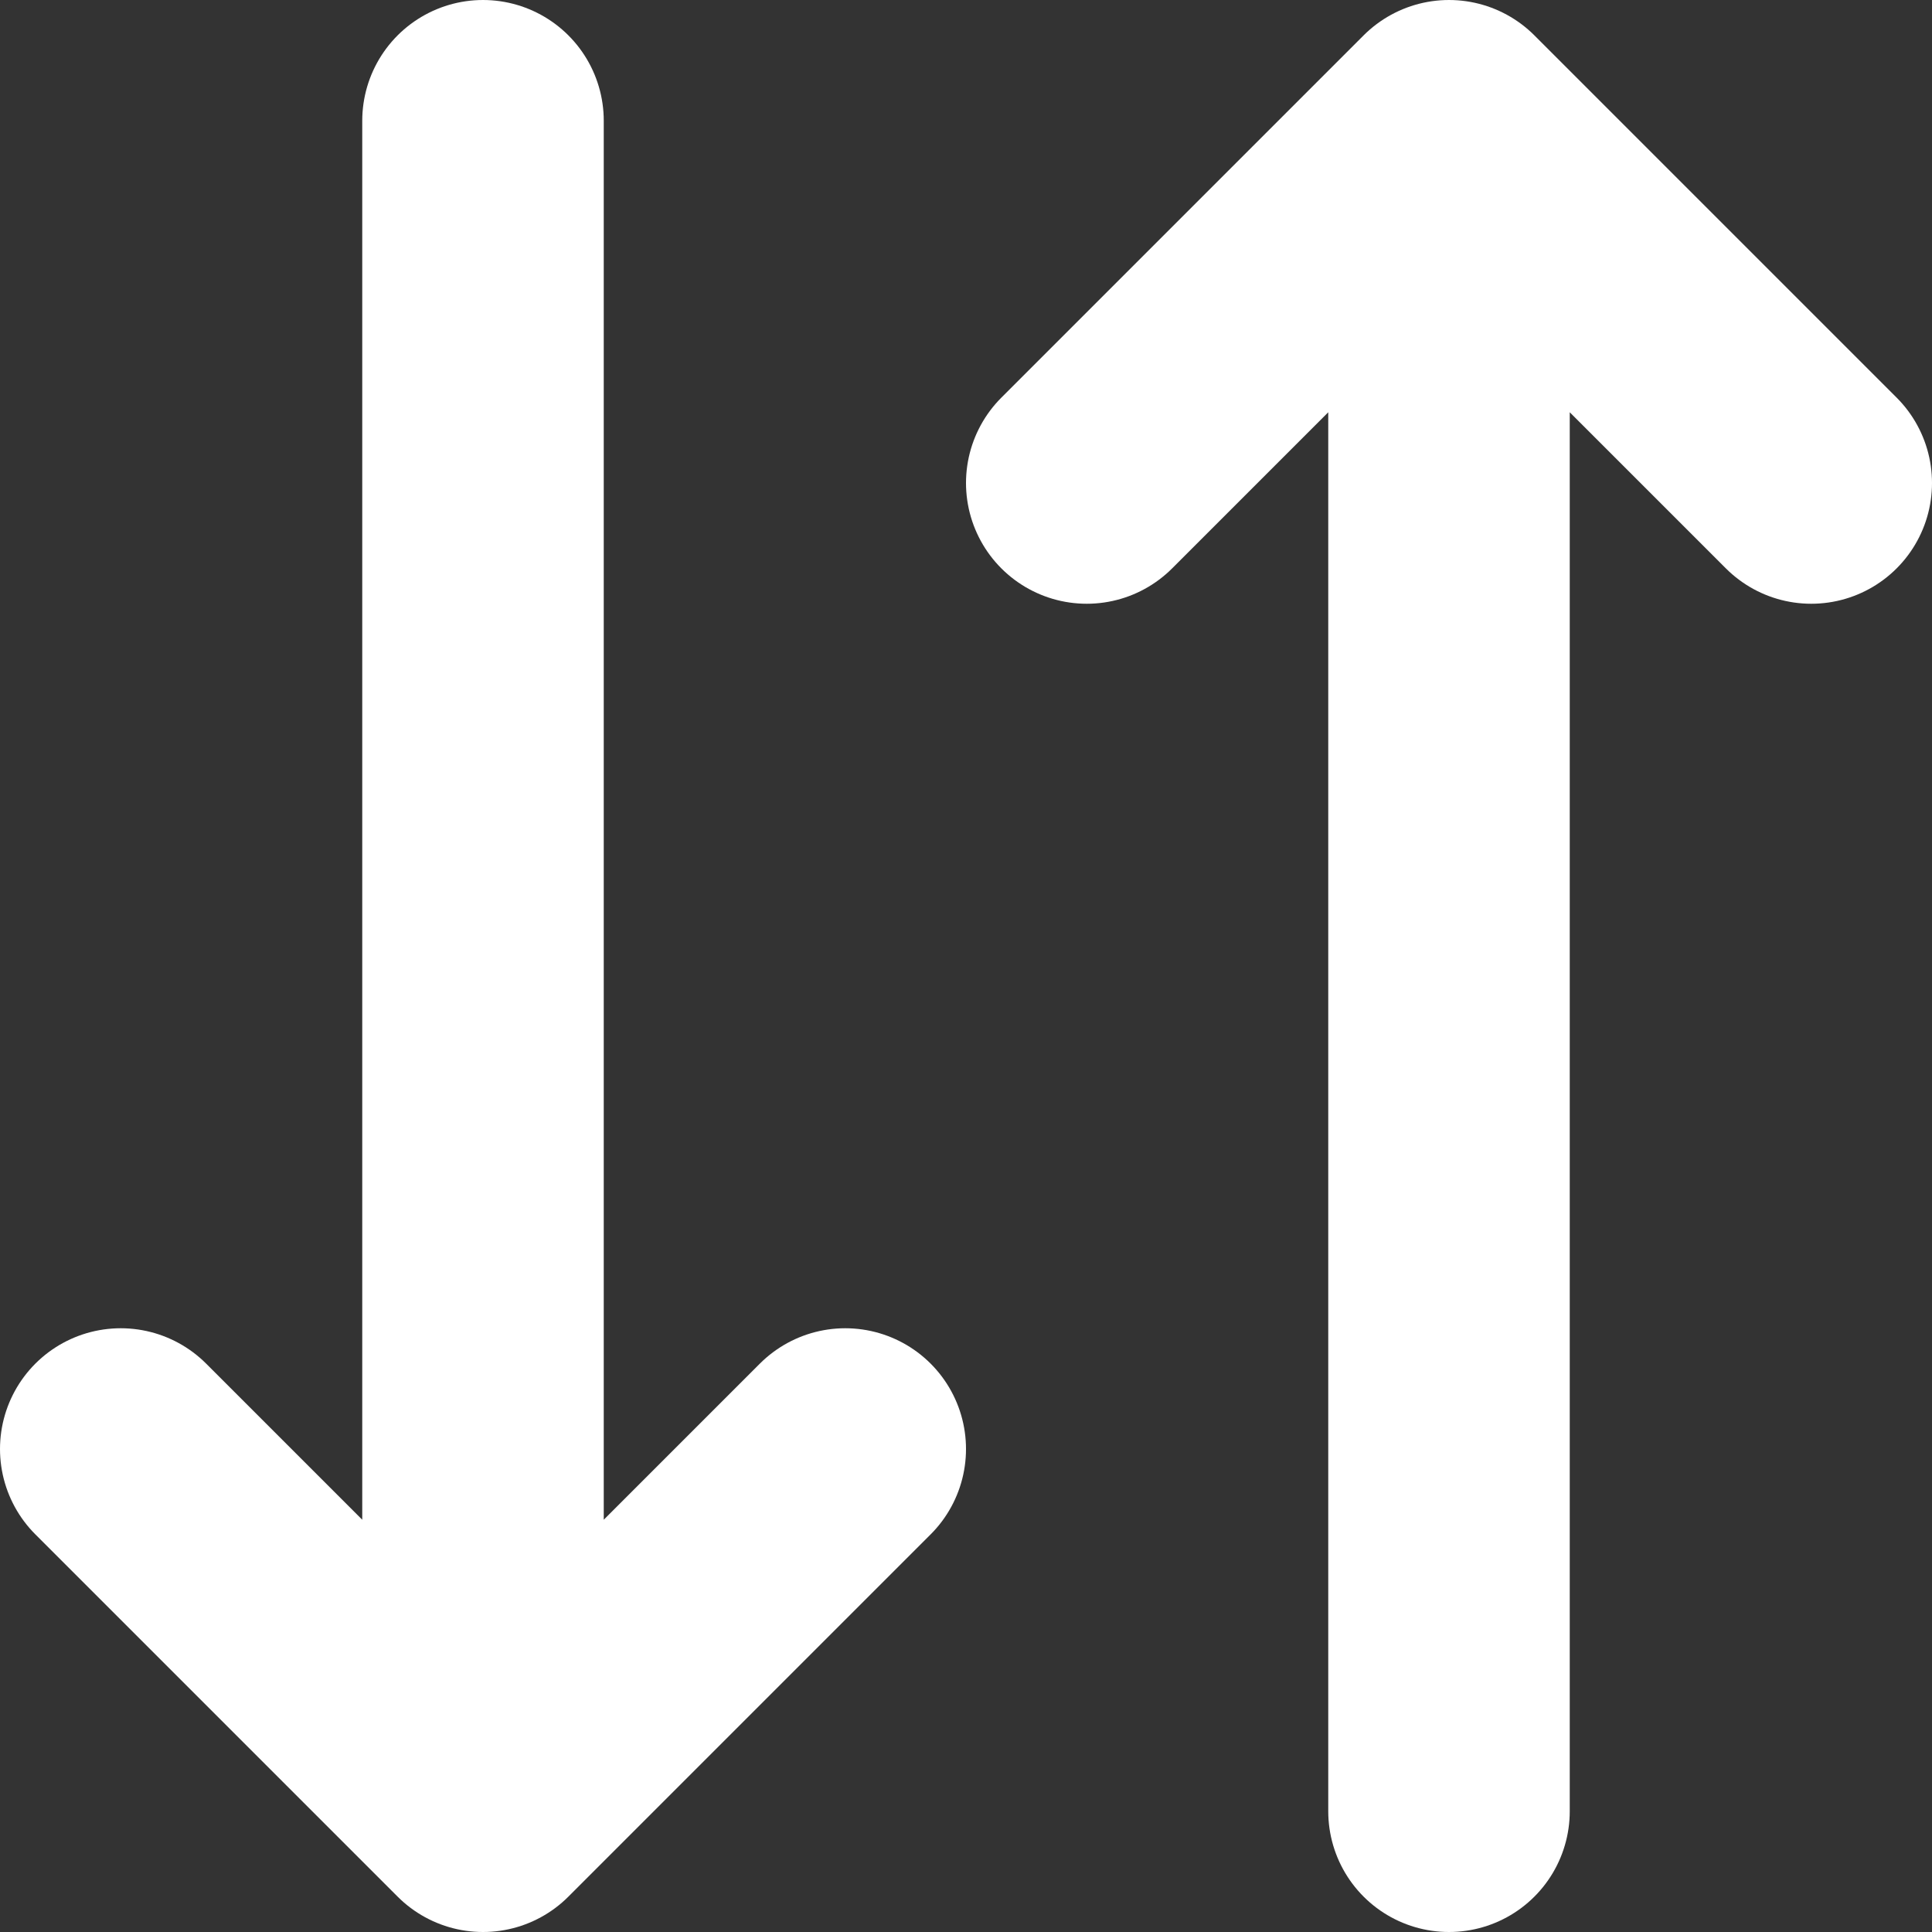<svg width="16" height="16" viewBox="0 0 16 16" fill="none" xmlns="http://www.w3.org/2000/svg">
<rect x="0" y="0" width="16" height="16" fill="#333333" stroke="none"/>
<path d="M7 12L4 15M4 15L1 12M4 15V1M9 4L12 1M12 1L15 4M12 1V15" stroke="white" stroke-width="2" stroke-linecap="round" stroke-linejoin="round"/>
</svg>
